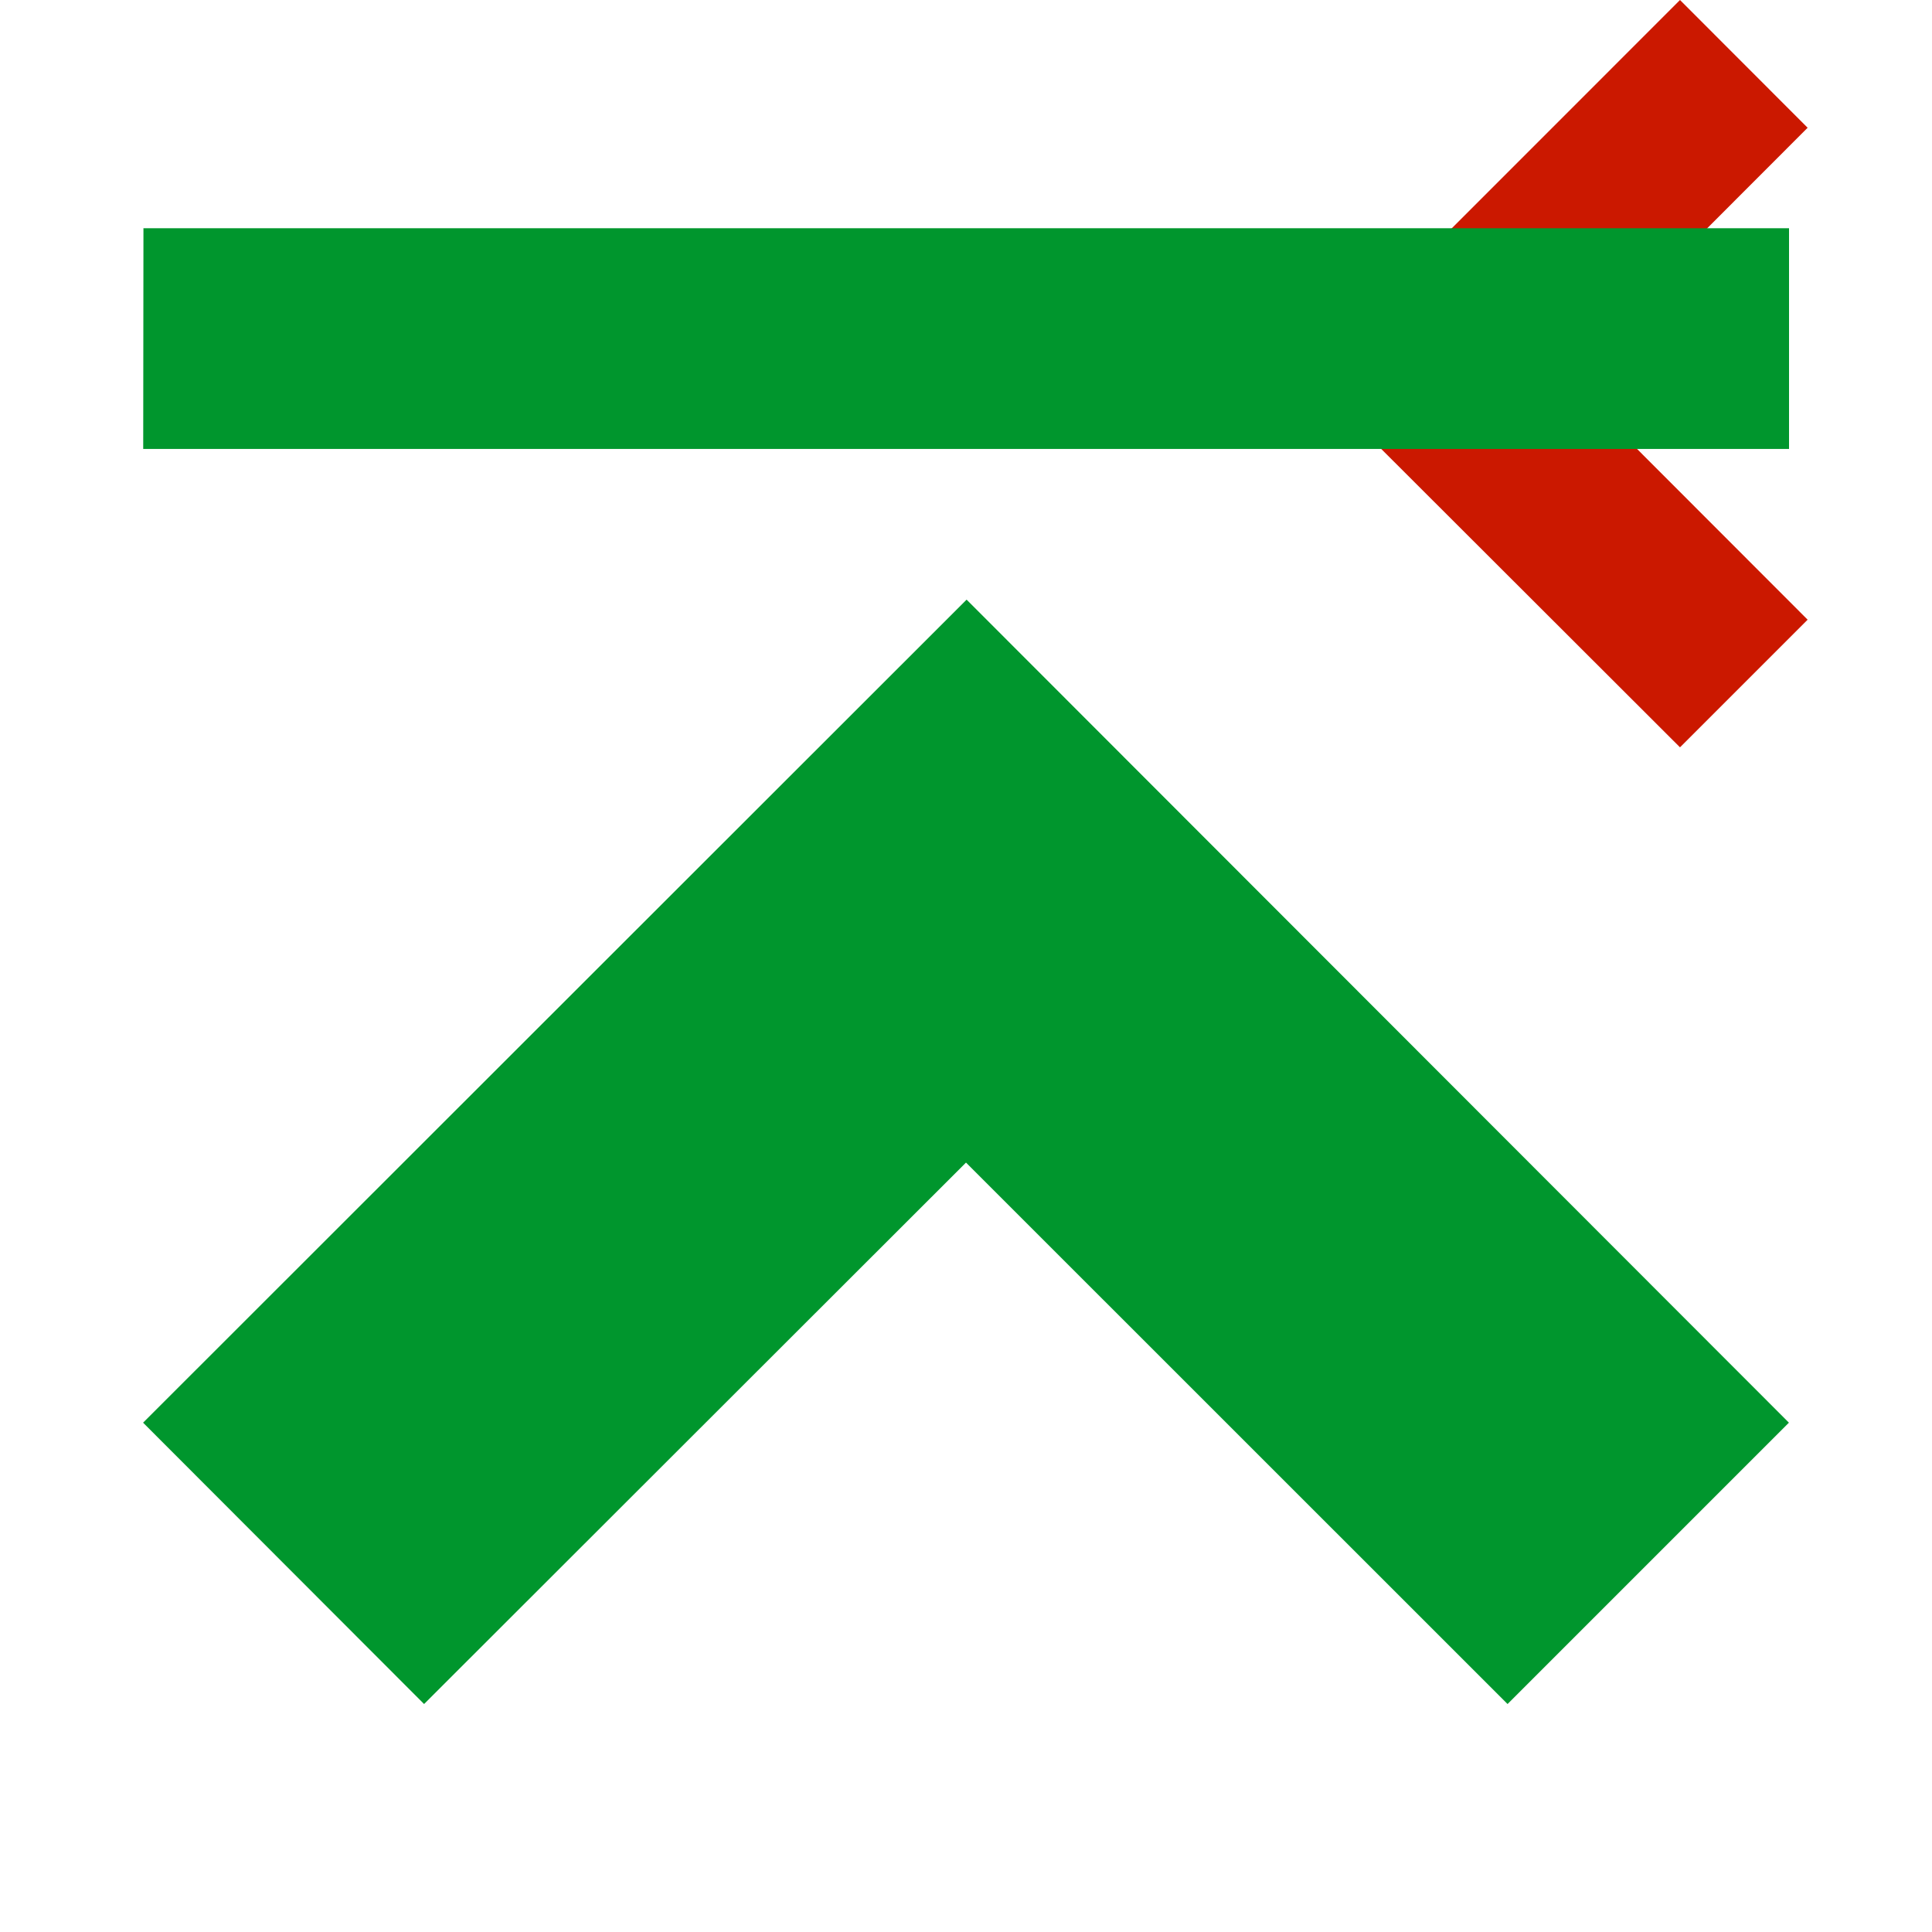 <svg width="16" height="16" xmlns="http://www.w3.org/2000/svg" viewBox="0 0 16 16" shape-rendering="geometricPrecision" fill="#00962d"><defs><mask id="a"><rect fill="#fff" width="100%" height="100%"/><path fill="#000" d="M16.383 1.058l-2.47-2.473-4.51 4.512 4.51 4.506 2.47-2.47-2.035-2.038z"/></mask></defs><path fill="#cb1800" d="M12.935 3.095l2.035-2.037L13.913 0l-3.096 3.097 3.096 3.092 1.057-1.057"/><path d="M12.485 14.112l2.33-2.33-6.81-6.816-6.82 6.816 2.327 2.33L8 9.628l4.485 4.484zM1.188 1.888l-.002 1.83h13.63V1.89H1.187z" mask="url(#a)"/></svg>